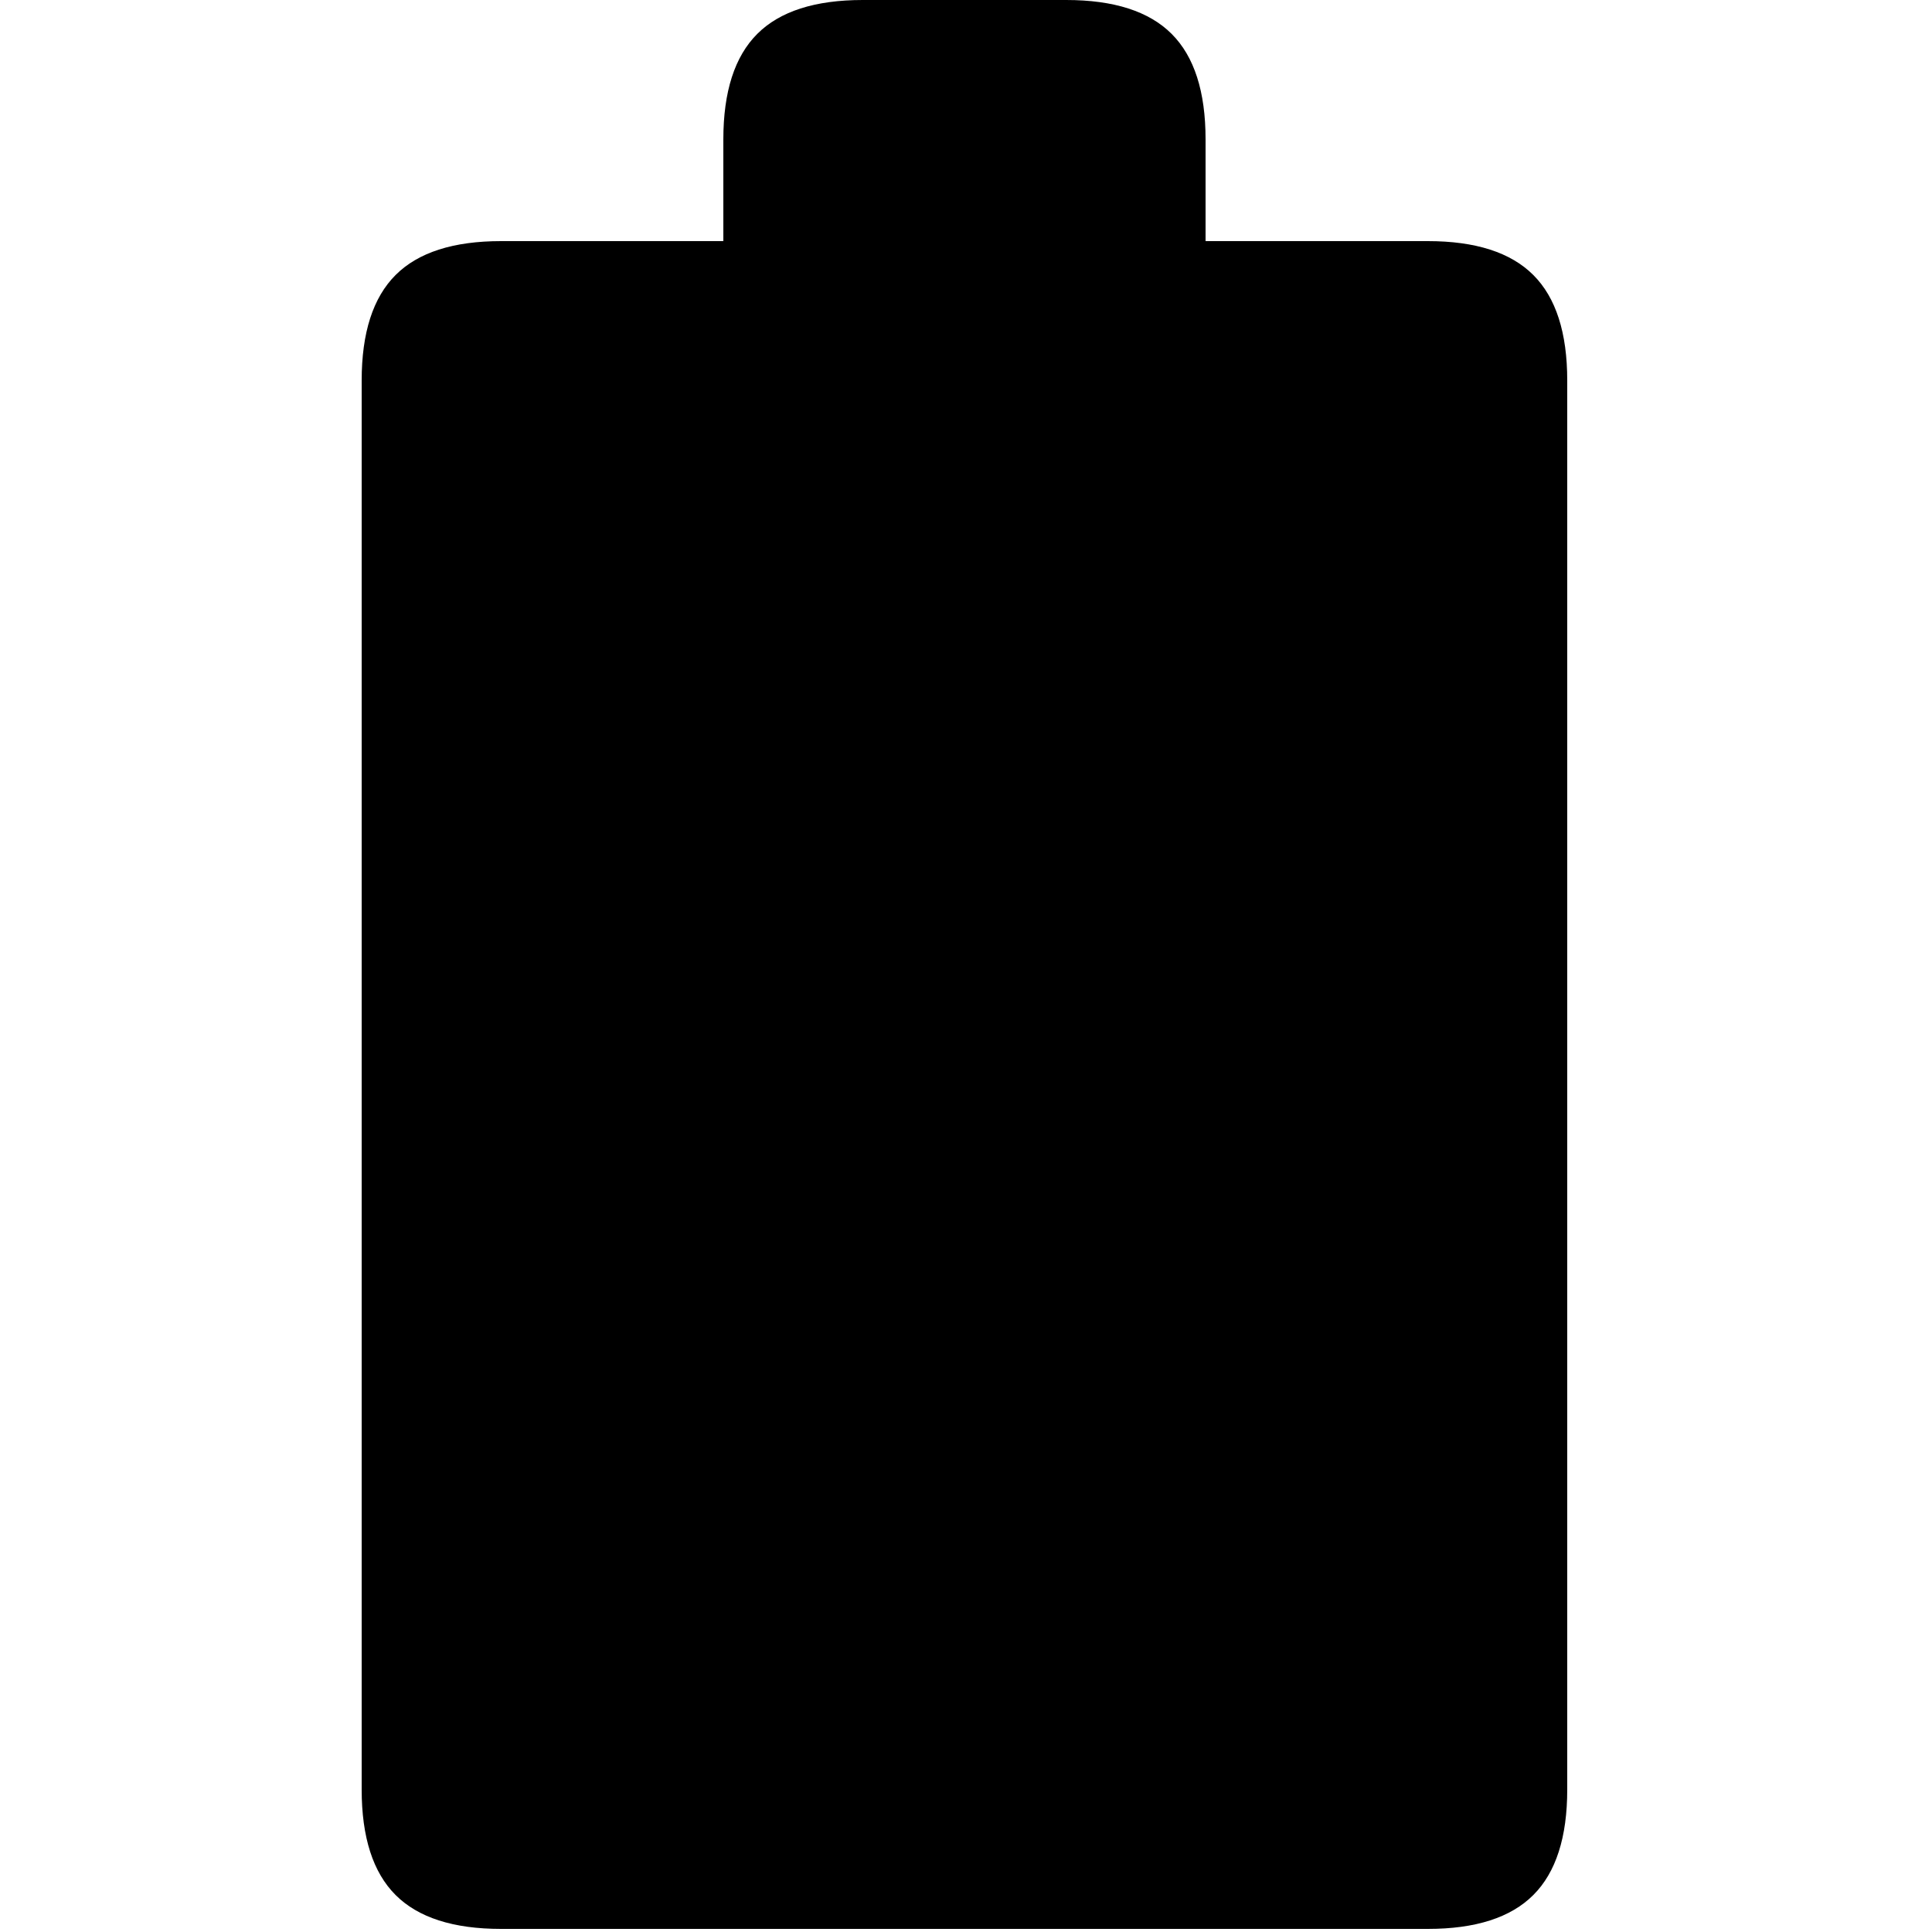 <?xml version="1.0" encoding="utf-8" standalone="no"?><svg width="100" height="100" xmlns="http://www.w3.org/2000/svg"><g transform="scale(0.039,0.039)"><path d="M1895 320l-295 0l0 -135q0 -95 -45 -140q-45 -45 -140 -45l-270 0q-95 0 -140 45q-45 45 -45 140l0 135l-295 0q-95 0 -140 45q-45 45 -45 140l0 1870q0 95 45 140q45 45 140 45l1230 0q95 0 140 -45q45 -45 45 -140l0 -1870q0 -95 -45 -140q-45 -45 -140 -45" fill="black" /></g></svg>